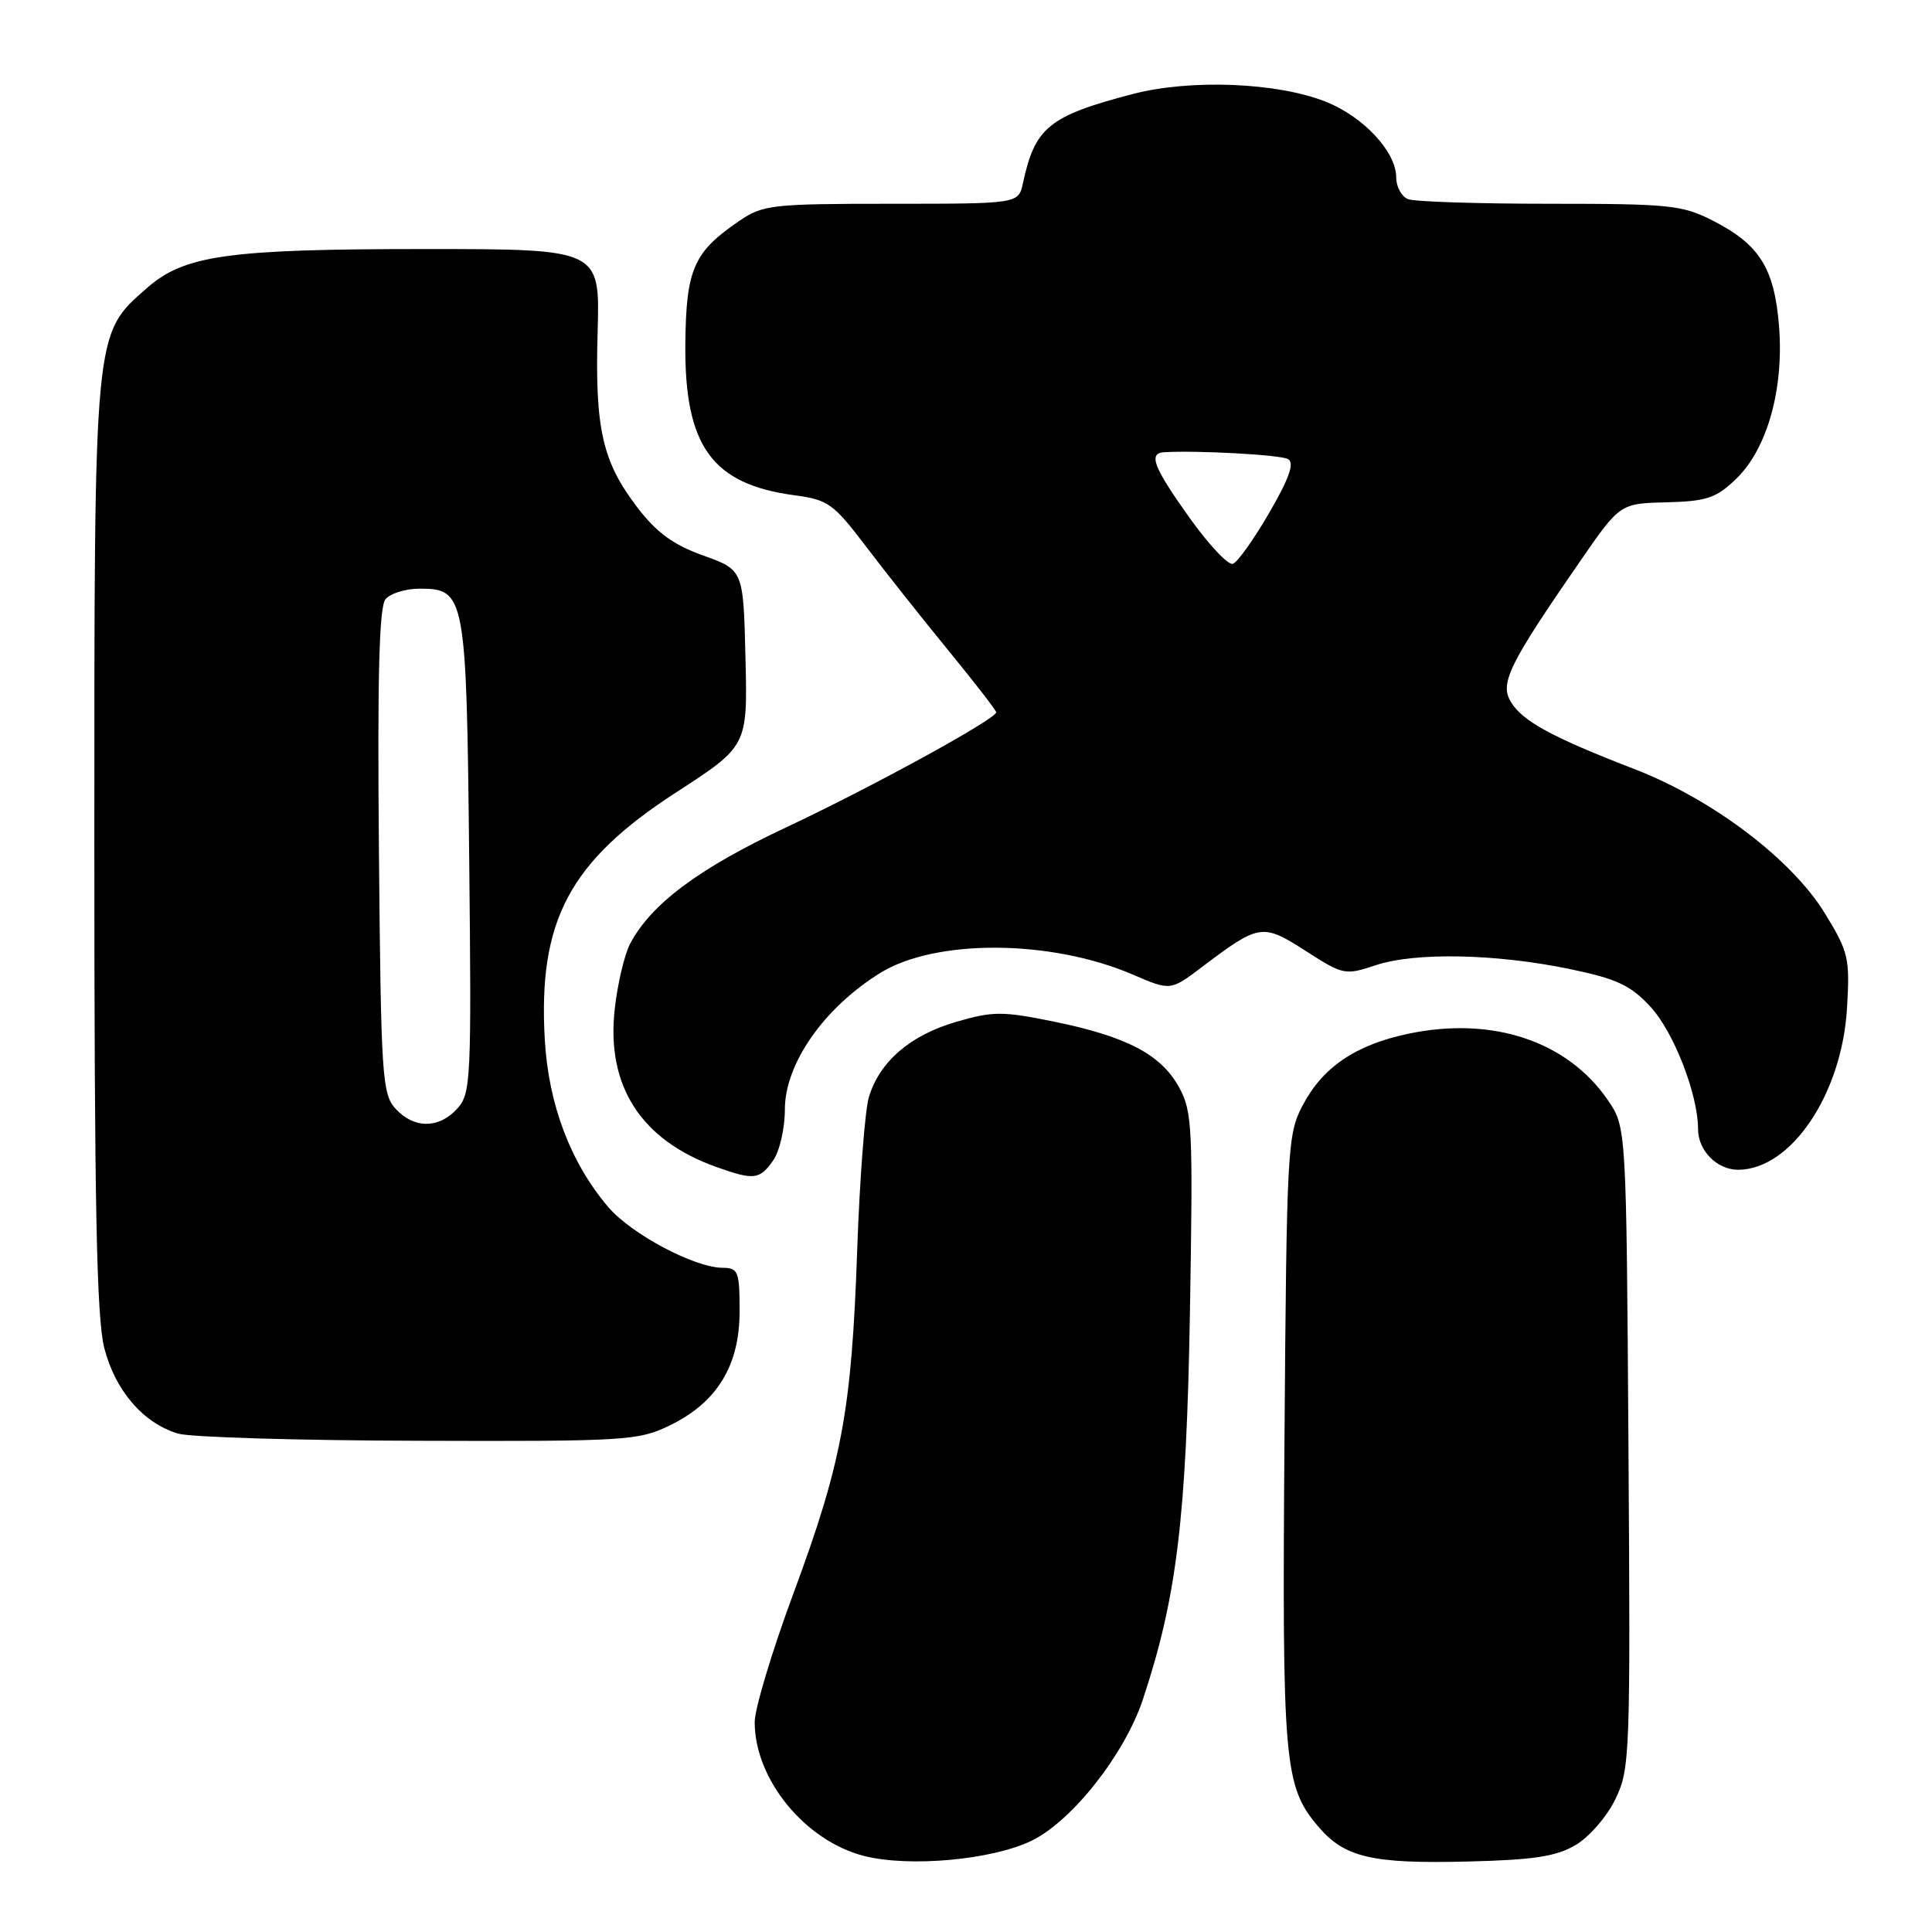 <?xml version="1.0" encoding="UTF-8" standalone="no"?>
<!DOCTYPE svg PUBLIC "-//W3C//DTD SVG 1.1//EN" "http://www.w3.org/Graphics/SVG/1.1/DTD/svg11.dtd" >
<svg xmlns="http://www.w3.org/2000/svg" xmlns:xlink="http://www.w3.org/1999/xlink" version="1.1" viewBox="0 0 256 256">
 <g >
 <path fill="currentColor"
d=" M 136.68 243.91 C 142.05 241.31 149.02 232.46 151.44 225.18 C 155.92 211.69 157.20 201.21 157.67 174.00 C 158.09 149.33 157.99 147.26 156.22 144.05 C 153.83 139.72 149.29 137.34 139.65 135.37 C 132.82 133.98 131.58 133.98 126.70 135.40 C 120.62 137.17 116.56 140.66 115.14 145.34 C 114.61 147.08 113.91 156.25 113.58 165.72 C 112.84 186.95 111.57 193.78 105.09 211.25 C 102.29 218.82 100.00 226.44 100.00 228.19 C 100.00 235.80 106.71 243.97 114.56 245.94 C 120.57 247.44 131.45 246.44 136.68 243.91 Z  M 208.79 244.47 C 210.58 243.41 212.95 240.68 214.05 238.39 C 215.98 234.40 216.05 232.58 215.78 191.79 C 215.50 149.35 215.50 149.35 213.04 145.76 C 207.69 137.96 197.80 134.65 186.69 136.96 C 179.66 138.42 175.25 141.40 172.59 146.50 C 170.59 150.33 170.49 152.20 170.20 190.70 C 169.88 233.54 170.14 236.64 174.61 241.95 C 178.13 246.13 181.73 246.98 194.52 246.66 C 203.24 246.45 206.21 245.99 208.79 244.47 Z  M 88.72 188.89 C 95.00 185.85 98.00 180.97 98.00 173.77 C 98.00 168.46 97.82 168.00 95.75 167.99 C 92.00 167.97 83.60 163.50 80.55 159.89 C 75.59 154.03 72.69 146.36 72.19 137.80 C 71.28 122.00 75.44 114.16 89.60 104.99 C 99.06 98.86 99.06 98.86 98.78 87.19 C 98.50 75.52 98.50 75.52 93.18 73.61 C 89.19 72.18 87.01 70.58 84.43 67.21 C 79.80 61.14 78.82 56.79 79.19 43.92 C 79.50 33.00 79.50 33.00 56.30 33.00 C 30.21 33.00 24.43 33.81 19.49 38.15 C 12.40 44.37 12.50 43.32 12.50 112.00 C 12.50 159.71 12.80 174.65 13.82 178.63 C 15.28 184.28 18.98 188.58 23.60 189.96 C 25.20 190.44 39.52 190.87 55.43 190.91 C 82.91 191.00 84.59 190.89 88.72 188.89 Z  M 102.44 153.78 C 103.30 152.56 104.00 149.51 104.00 147.00 C 104.00 140.96 109.17 133.55 116.62 128.93 C 123.96 124.38 139.26 124.47 150.11 129.14 C 155.10 131.29 155.10 131.29 159.30 128.11 C 166.87 122.39 167.28 122.33 173.01 126.00 C 177.99 129.20 178.22 129.25 182.31 127.89 C 187.53 126.16 198.18 126.37 208.00 128.40 C 214.24 129.70 216.04 130.54 218.69 133.39 C 221.77 136.72 225.00 145.01 225.00 149.61 C 225.00 152.46 227.51 155.00 230.32 155.00 C 237.33 154.98 244.07 144.97 244.74 133.57 C 245.13 126.96 244.94 126.14 241.83 121.06 C 237.42 113.85 226.92 105.90 216.50 101.88 C 205.63 97.68 201.74 95.56 200.20 93.01 C 198.70 90.54 199.93 88.03 209.33 74.43 C 214.66 66.71 214.66 66.71 220.82 66.56 C 226.15 66.42 227.39 66.00 230.02 63.48 C 234.16 59.51 236.40 51.56 235.73 43.20 C 235.11 35.53 233.15 32.40 226.98 29.25 C 222.92 27.17 221.24 27.00 205.37 27.00 C 195.91 27.00 187.45 26.73 186.58 26.39 C 185.71 26.06 185.00 24.74 185.00 23.47 C 185.00 20.14 180.69 15.49 175.75 13.51 C 169.32 10.92 157.76 10.45 150.04 12.47 C 138.99 15.37 137.13 16.88 135.55 24.25 C 134.96 27.00 134.96 27.00 118.13 27.00 C 102.32 27.00 101.09 27.14 97.99 29.25 C 91.90 33.39 90.91 35.65 90.81 45.59 C 90.69 59.11 94.34 64.17 105.30 65.63 C 109.73 66.22 110.44 66.74 114.73 72.38 C 117.28 75.75 122.21 81.97 125.69 86.22 C 129.16 90.46 132.00 94.13 132.00 94.38 C 132.00 95.27 115.52 104.30 104.15 109.64 C 92.61 115.05 86.25 119.80 83.49 125.06 C 82.75 126.47 81.83 130.34 81.46 133.67 C 80.30 143.87 84.91 151.05 94.89 154.62 C 99.88 156.41 100.66 156.32 102.44 153.78 Z  M 52.40 146.90 C 50.63 144.94 50.48 142.63 50.21 112.80 C 50.00 89.57 50.24 80.42 51.08 79.40 C 51.72 78.63 53.75 78.00 55.60 78.00 C 61.65 78.00 61.81 78.83 62.17 113.64 C 62.48 143.11 62.40 144.89 60.60 146.89 C 58.17 149.58 54.84 149.58 52.40 146.90 Z  M 157.62 68.61 C 152.84 61.91 152.12 60.05 154.25 59.92 C 158.68 59.66 169.65 60.26 170.67 60.83 C 171.55 61.33 170.86 63.32 168.19 67.93 C 166.15 71.45 163.98 74.51 163.36 74.71 C 162.74 74.92 160.16 72.17 157.62 68.61 Z "/>
</g>
</svg>
